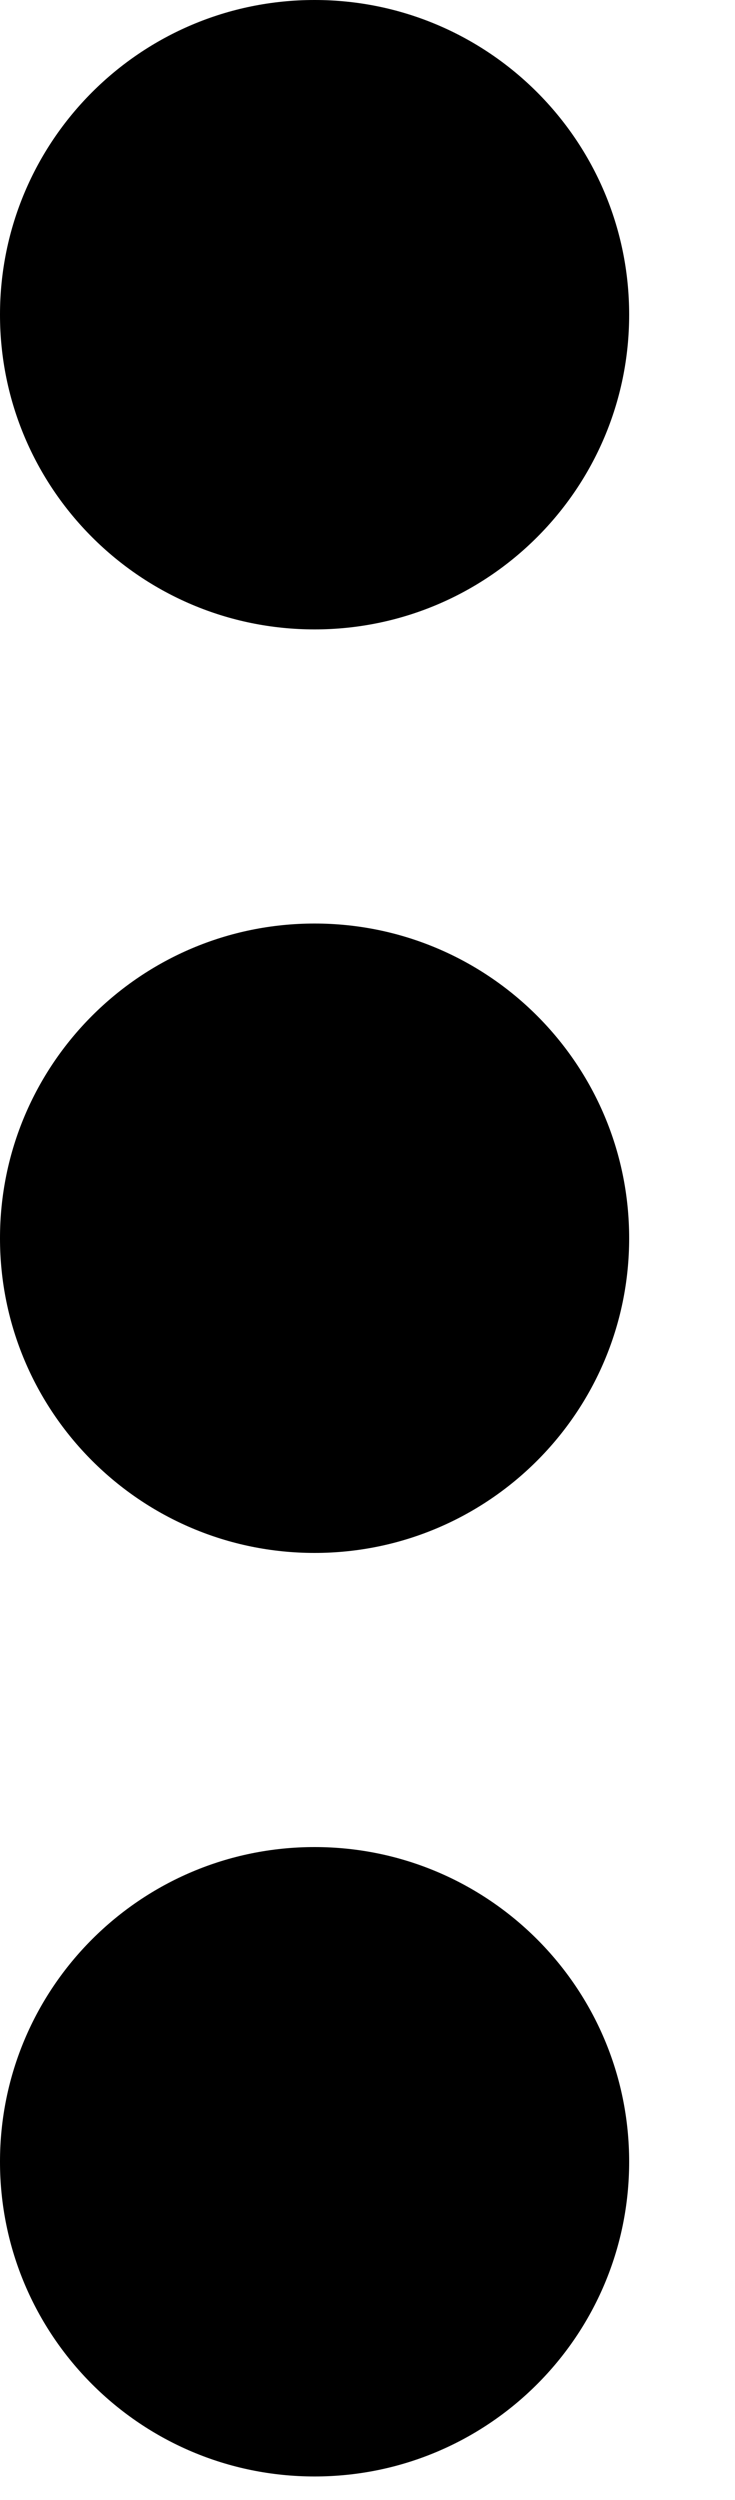 <svg width="5" height="17" viewBox="0 0 5 17" fill="none" xmlns="http://www.w3.org/2000/svg">
<path d="M1.50269e-06 2.14C1.45103e-06 3.322 0.958 4.28 2.14 4.28C3.322 4.28 4.28 3.322 4.28 2.14C4.28 0.958 3.322 5.1662e-08 2.14 0C0.958 -5.1662e-08 1.55435e-06 0.958 1.50269e-06 2.14Z" fill="black"/>
<path d="M1.94344e-06 8.42C1.89178e-06 9.602 0.958 10.56 2.14 10.56C3.322 10.56 4.28 9.602 4.28 8.42C4.28 7.238 3.322 6.28 2.14 6.28C0.958 6.28 1.9951e-06 7.238 1.94344e-06 8.42Z" fill="black"/>
<path d="M0 14.7C-5.1662e-08 15.882 0.958 16.84 2.14 16.84C3.322 16.84 4.28 15.882 4.28 14.7C4.28 13.518 3.322 12.56 2.14 12.56C0.958 12.56 5.1662e-08 13.518 0 14.7Z" fill="black"/>
</svg>
